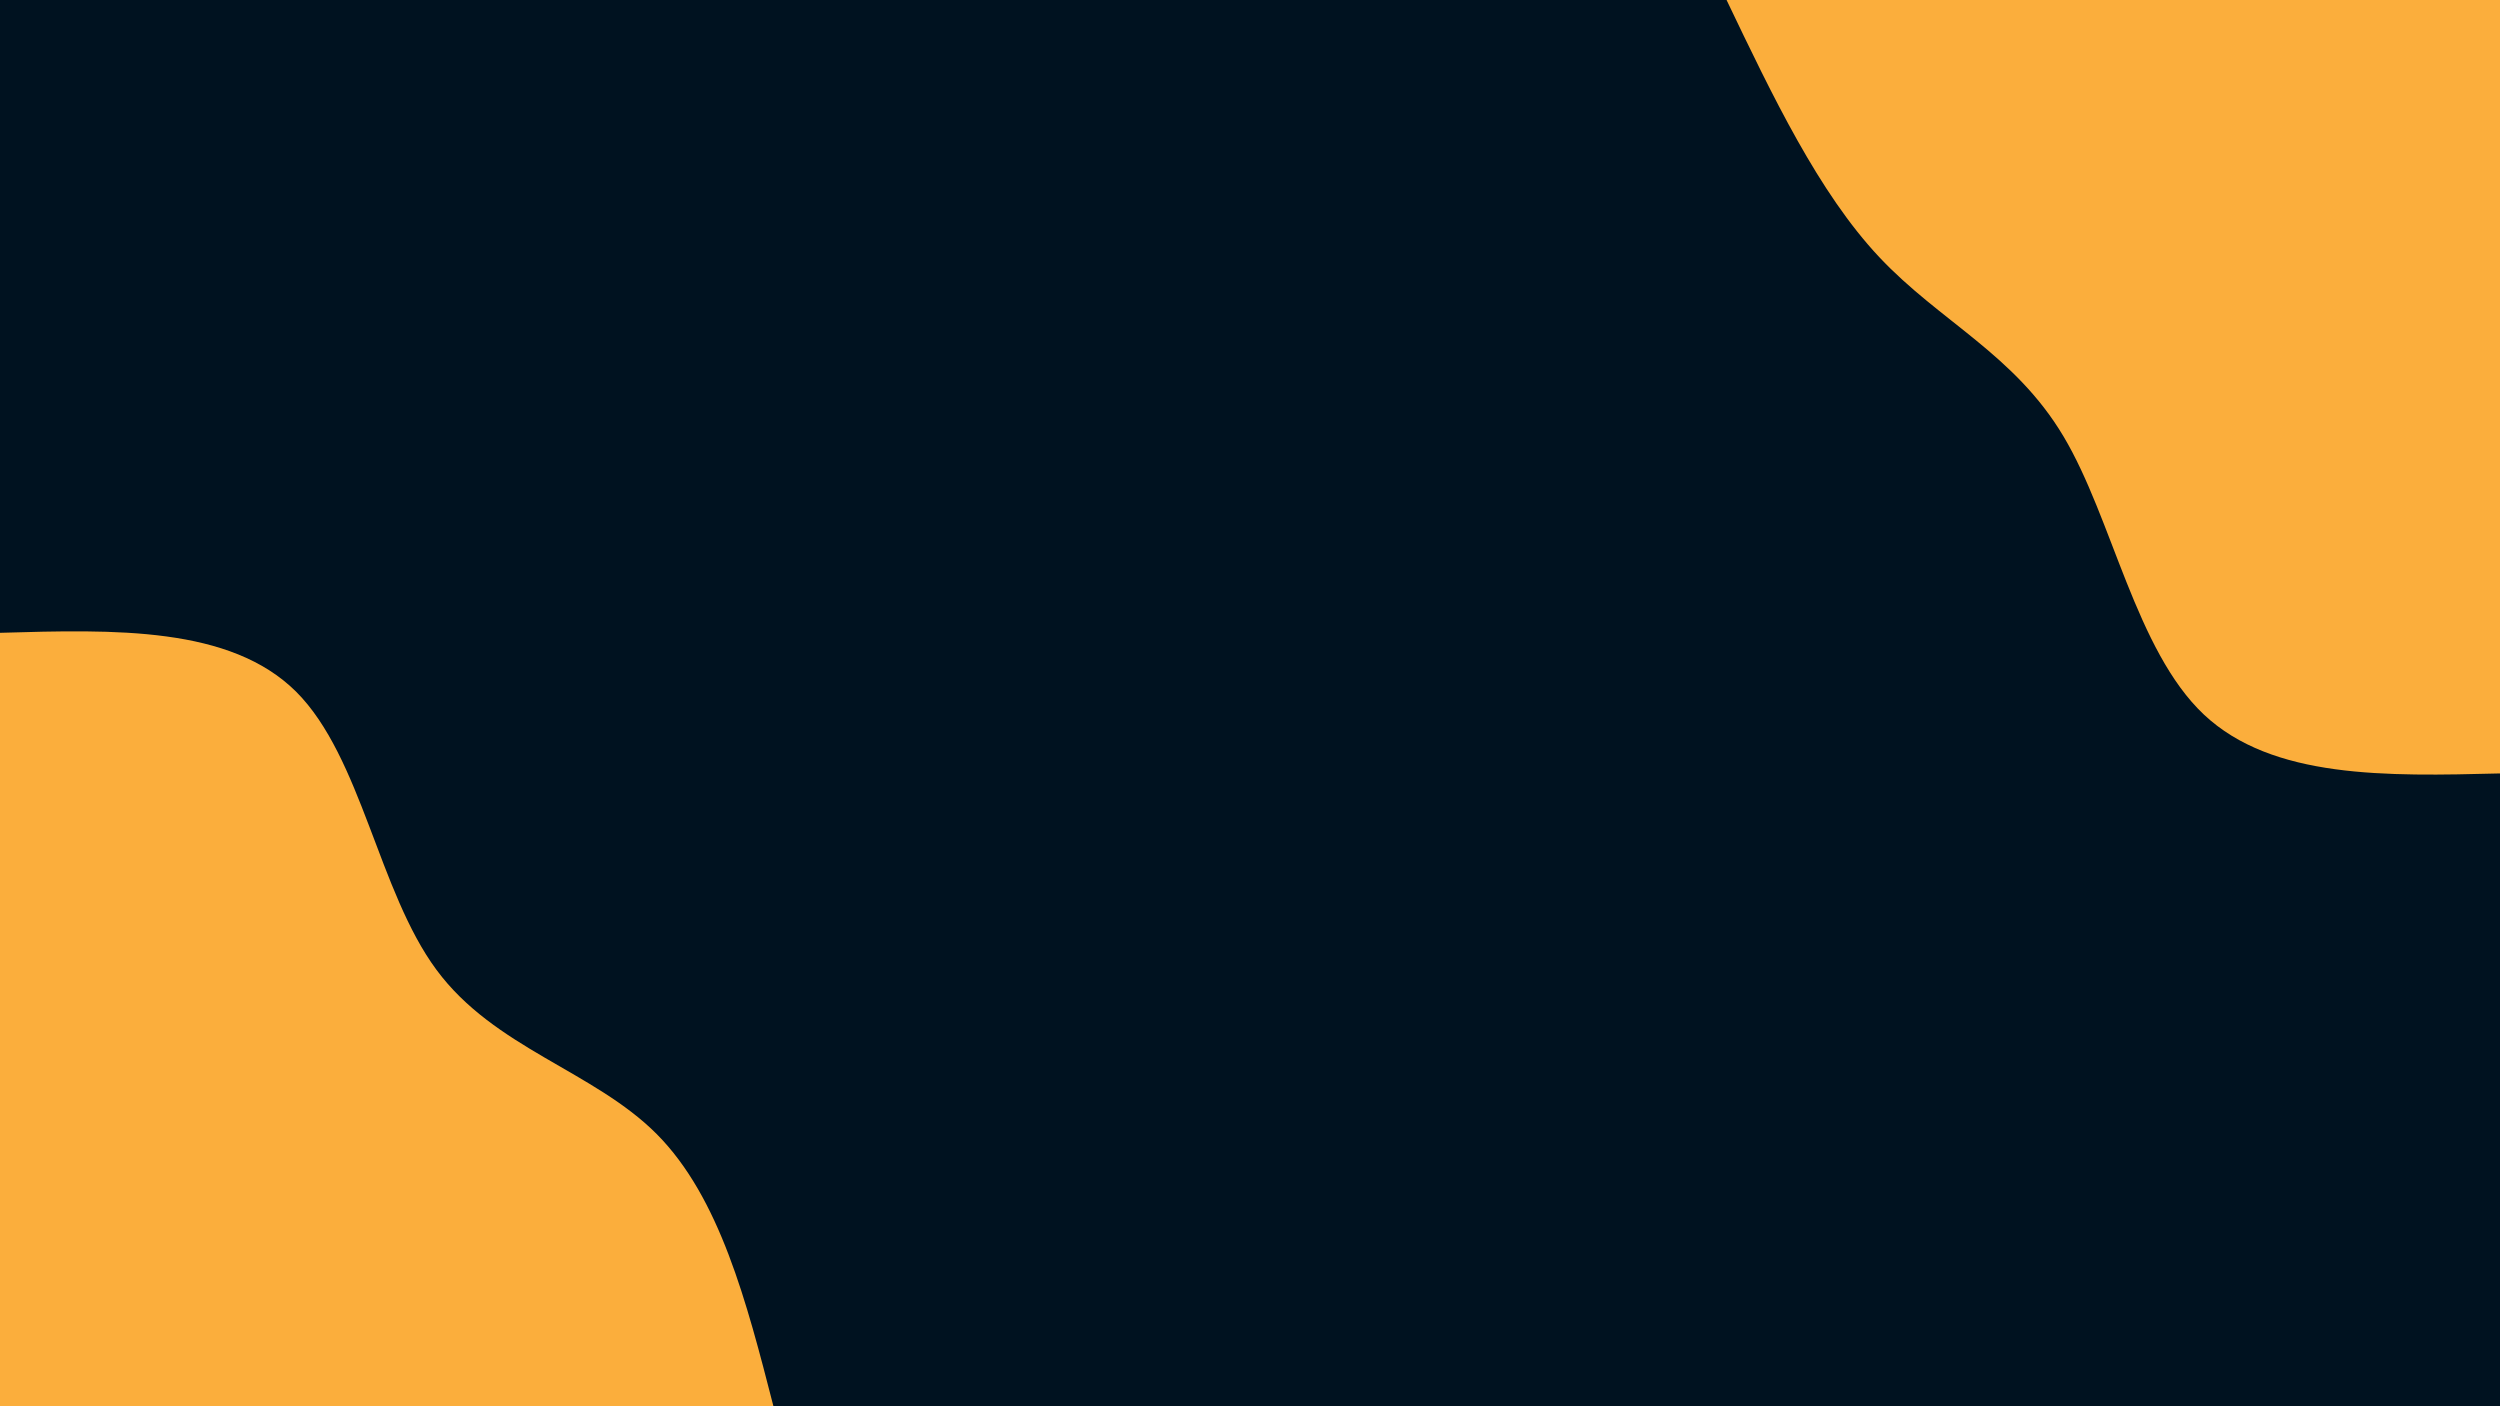 <svg id="visual" viewBox="0 0 960 540" width="960" height="540" xmlns="http://www.w3.org/2000/svg" xmlns:xlink="http://www.w3.org/1999/xlink" version="1.1"><rect x="0" y="0" width="960" height="540" fill="#001220"></rect><defs><linearGradient id="grad1_0" x1="43.8%" y1="0%" x2="100%" y2="100%"><stop offset="14.444%" stop-color="#001220" stop-opacity="1"></stop><stop offset="85.556%" stop-color="#001220" stop-opacity="1"></stop></linearGradient></defs><defs><linearGradient id="grad2_0" x1="0%" y1="0%" x2="56.3%" y2="100%"><stop offset="14.444%" stop-color="#001220" stop-opacity="1"></stop><stop offset="85.556%" stop-color="#001220" stop-opacity="1"></stop></linearGradient></defs><g transform="translate(960, 0)"><path d="M0 297C-43.7 298.1 -87.4 299.1 -113.7 274.4C-139.9 249.7 -148.8 199.1 -167.6 167.6C-186.4 136 -215.1 123.5 -238.4 98.7C-261.6 74 -279.3 37 -297 0L0 0Z" fill="#FBAE3C"></path></g><g transform="translate(0, 540)"><path d="M0 -297C44.2 -298.3 88.4 -299.5 113.7 -274.4C138.9 -249.2 145.3 -197.7 167.6 -167.6C189.8 -137.5 228 -128.8 252.2 -104.5C276.4 -80.1 286.7 -40.1 297 0L0 0Z" fill="#FBAE3C"></path></g></svg>
